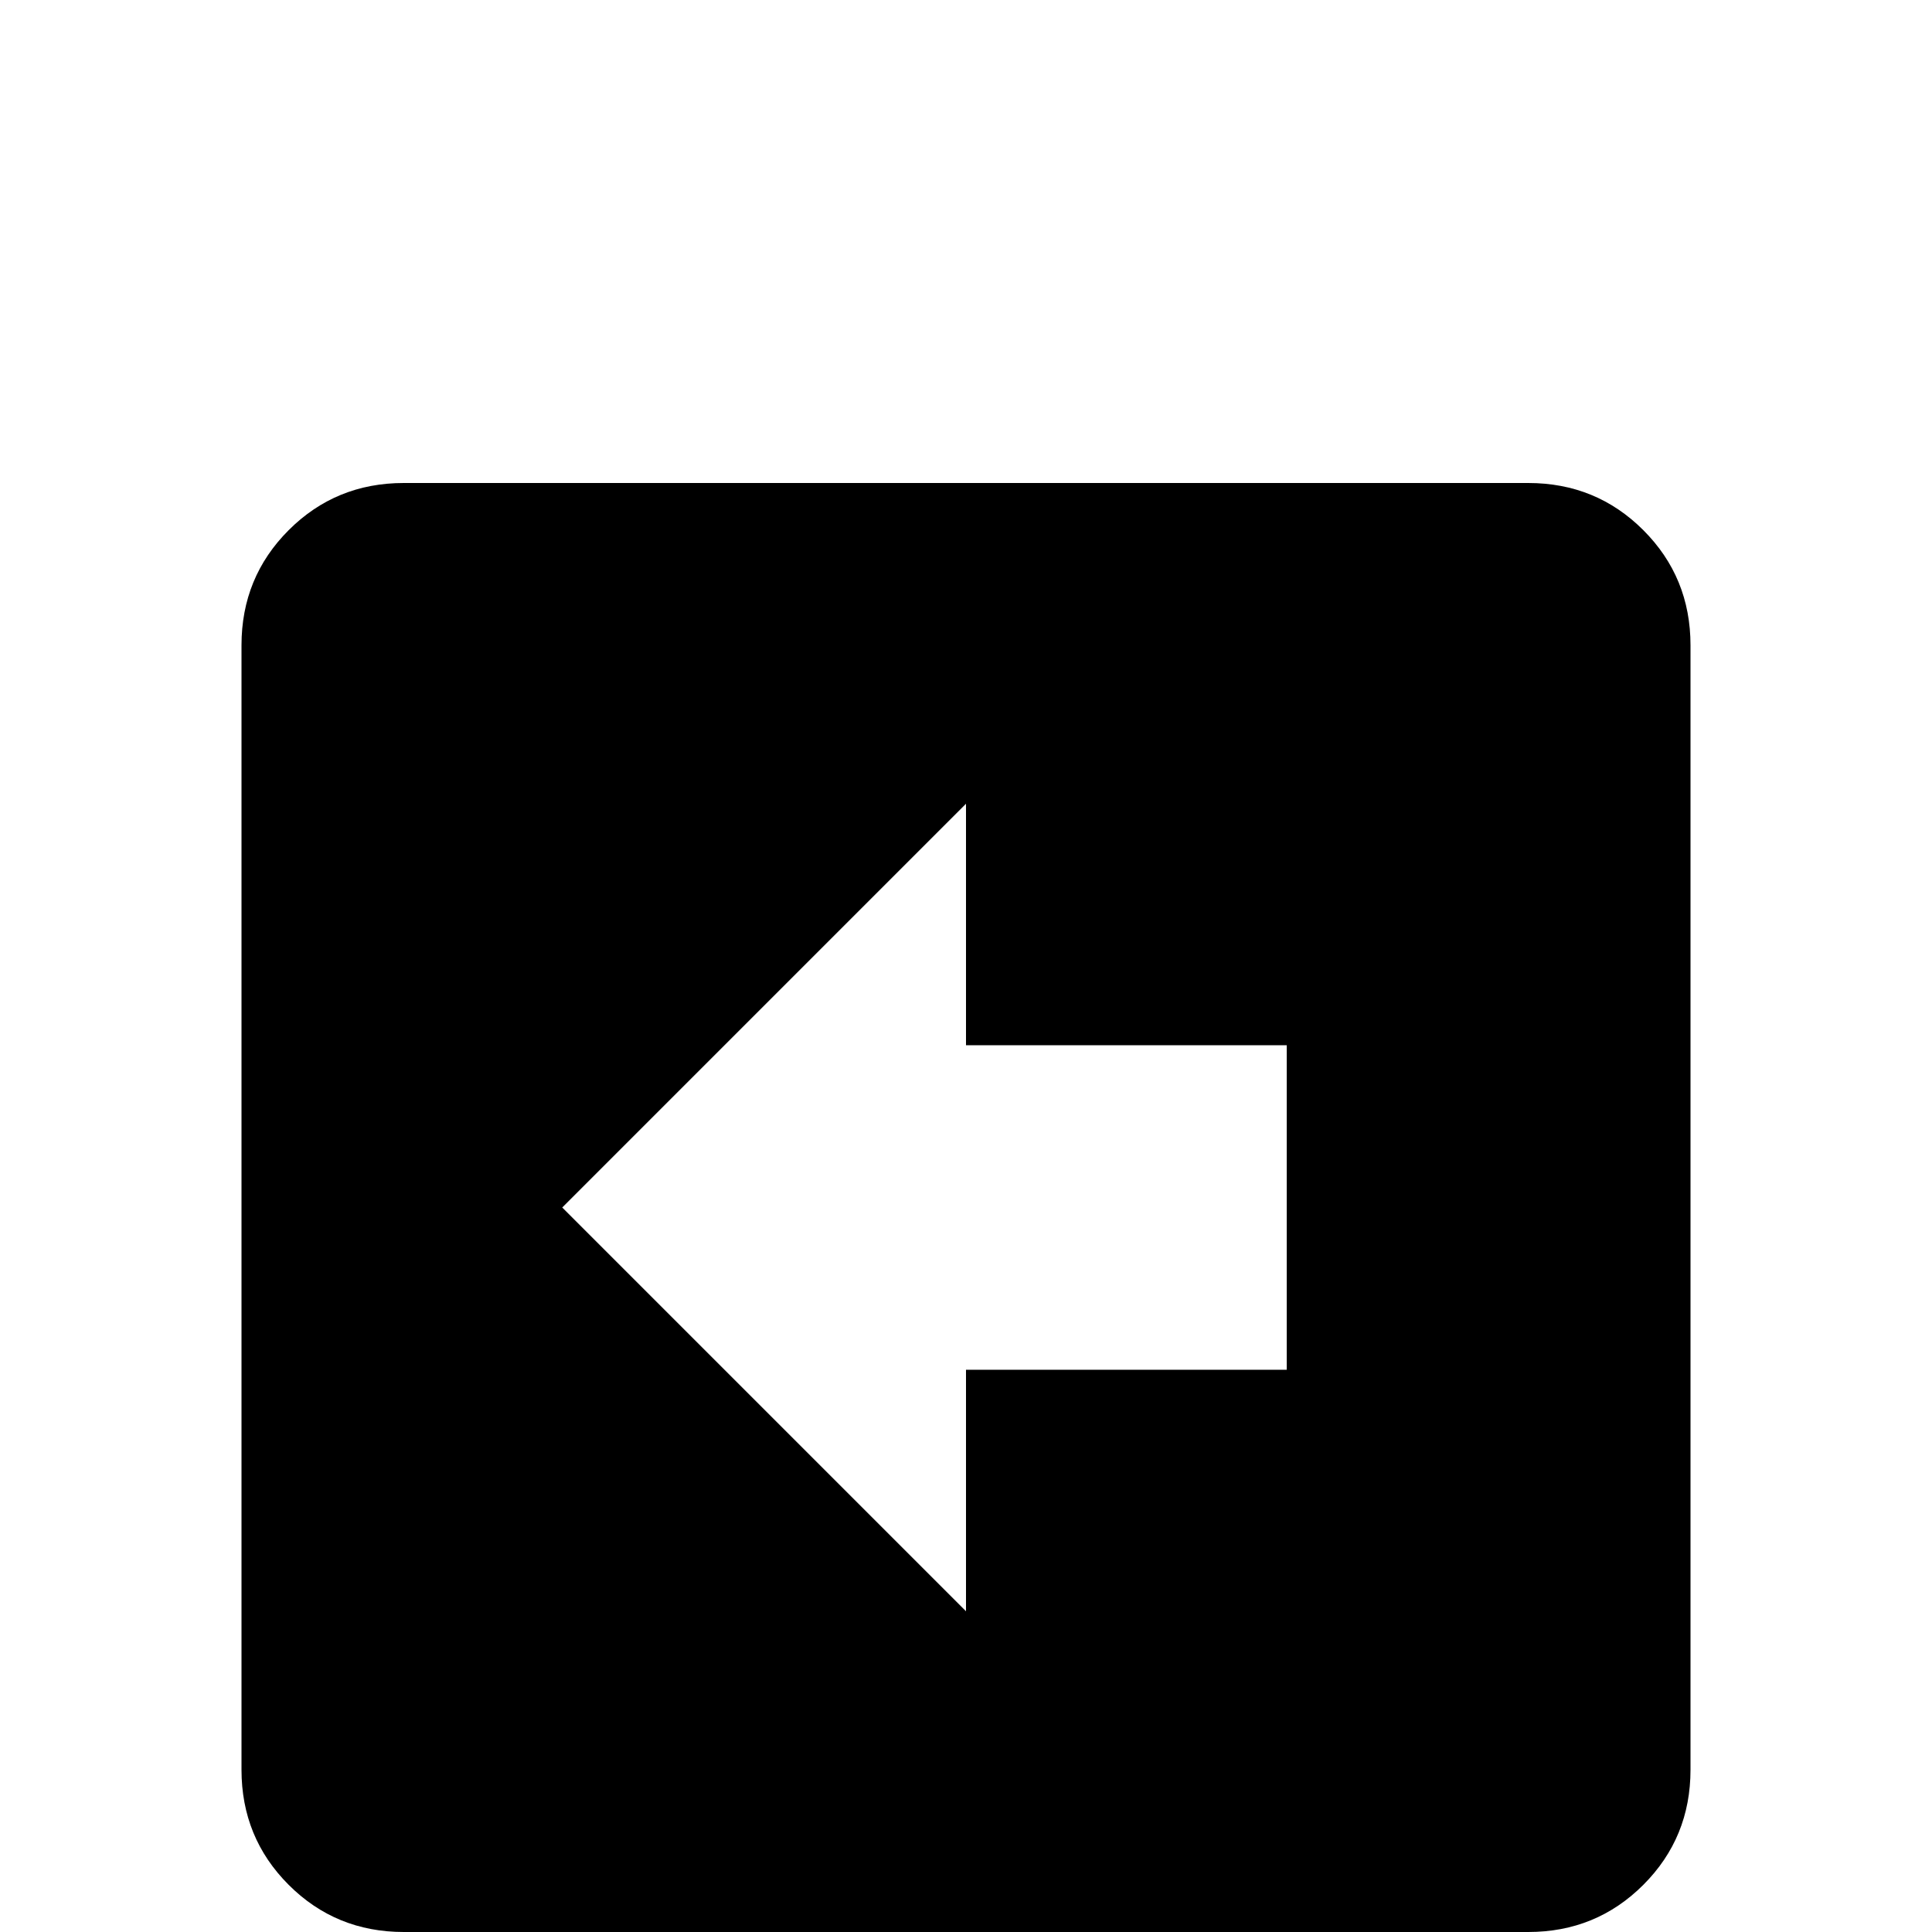 <svg xmlns="http://www.w3.org/2000/svg" viewBox="0 -512 512 512">
	<path fill="#000000" d="M448 -341V-43Q448 -25 435.5 -12.5Q423 0 405 0H107Q89 0 76.5 -12.5Q64 -25 64 -43V-341Q64 -359 76.5 -371.5Q89 -384 107 -384H405Q423 -384 435.5 -371.5Q448 -359 448 -341ZM149 -192L256 -85V-149H341V-235H256V-299Z"/>
</svg>